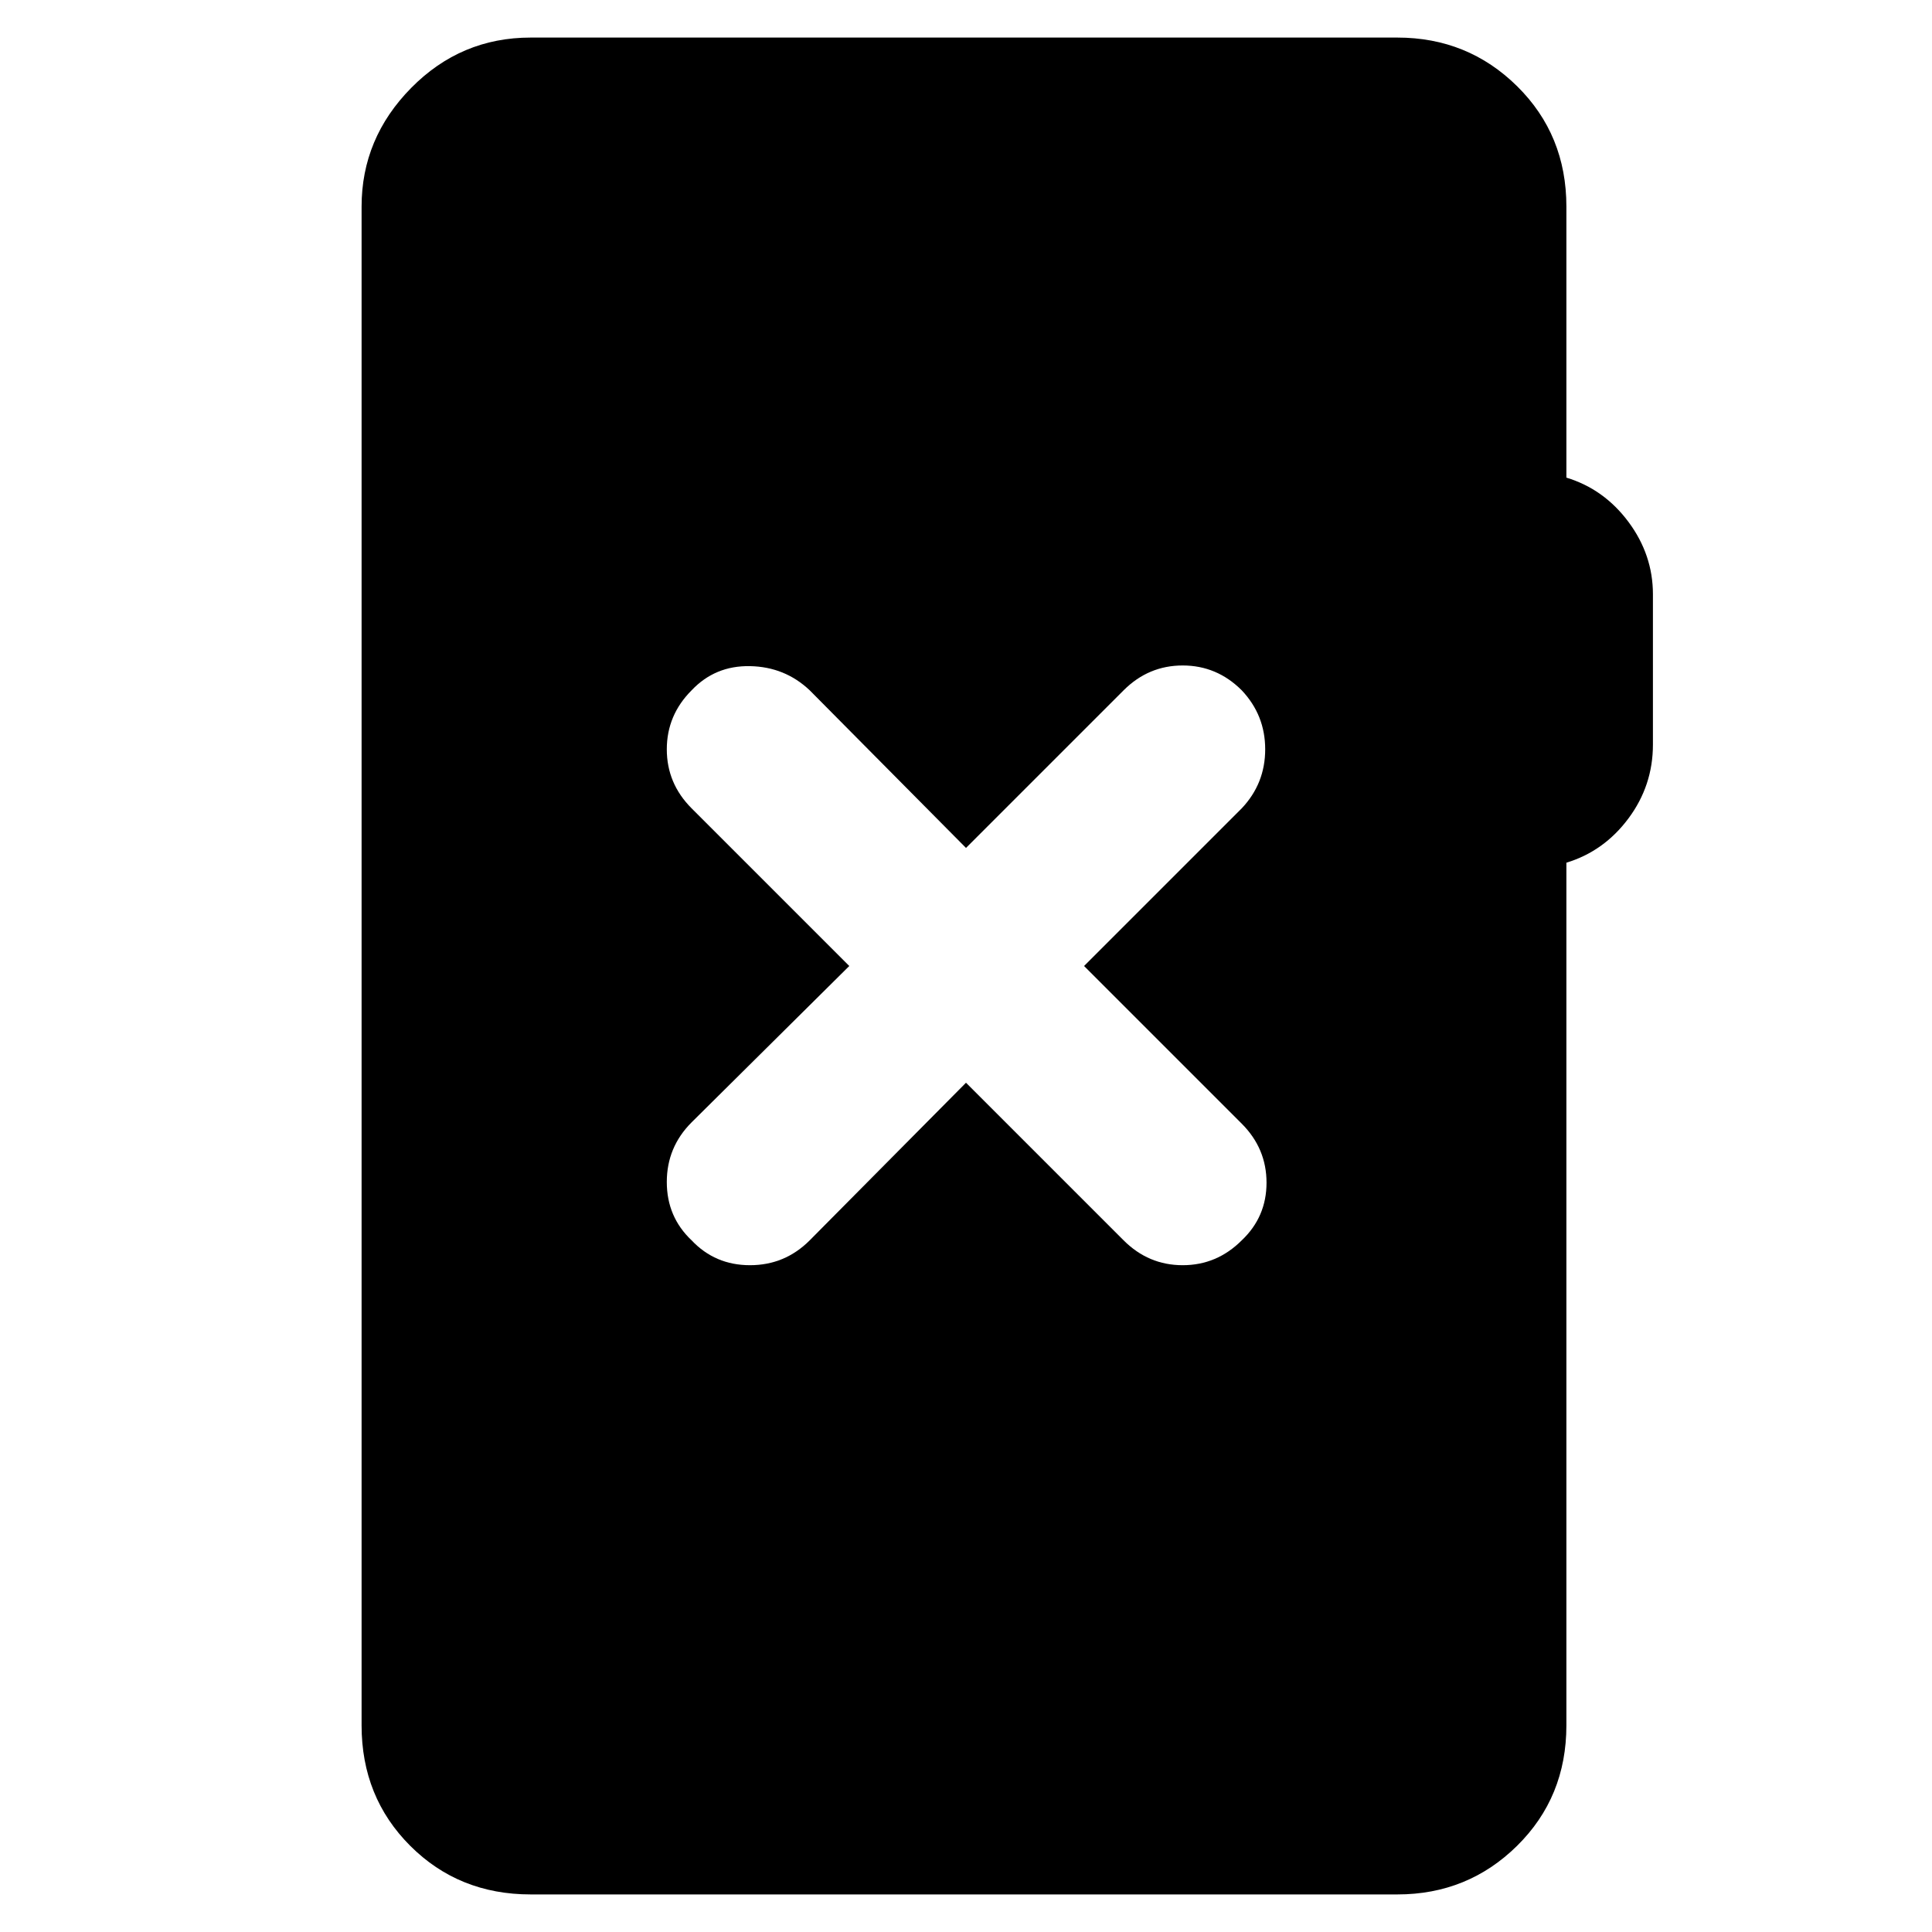 <svg xmlns="http://www.w3.org/2000/svg" height="40" viewBox="0 -960 960 960" width="40"><path d="M263.67-18.67q-35.67 0-59.84-24.16-24.16-24.17-24.16-59.84v-754.66q0-34 24.66-59 24.67-25 59.34-25h430.66q35 0 59.5 24.16 24.5 24.17 24.5 59.84v134.66q18.67 5.67 30.84 22 12.16 16.34 12.16 36V-590q0 20.33-12.16 36.67-12.17 16.33-30.84 22v428.66q0 35.67-24.5 59.84-24.5 24.16-59.5 24.16H263.67ZM480-422l78.33 78.33q12.34 12.34 29.34 12.34T617-343.67q12.33-11.66 12.33-28.66T617-401.67L538.67-480 617-558.33q11.67-12.34 11.67-29.34T617-617q-12.33-12.33-29.33-12.33T558.33-617L480-538.67 402.33-617q-12.33-11.67-29.66-12-17.34-.33-29 12-12.34 12.33-12.34 29.33t12.34 29.34L422-480l-78.33 77.67q-12.34 12.33-12.34 29.66 0 17.34 12.34 29 11.66 12.34 29 12.34 17.33 0 29.66-12.34L480-422Z"/></svg>